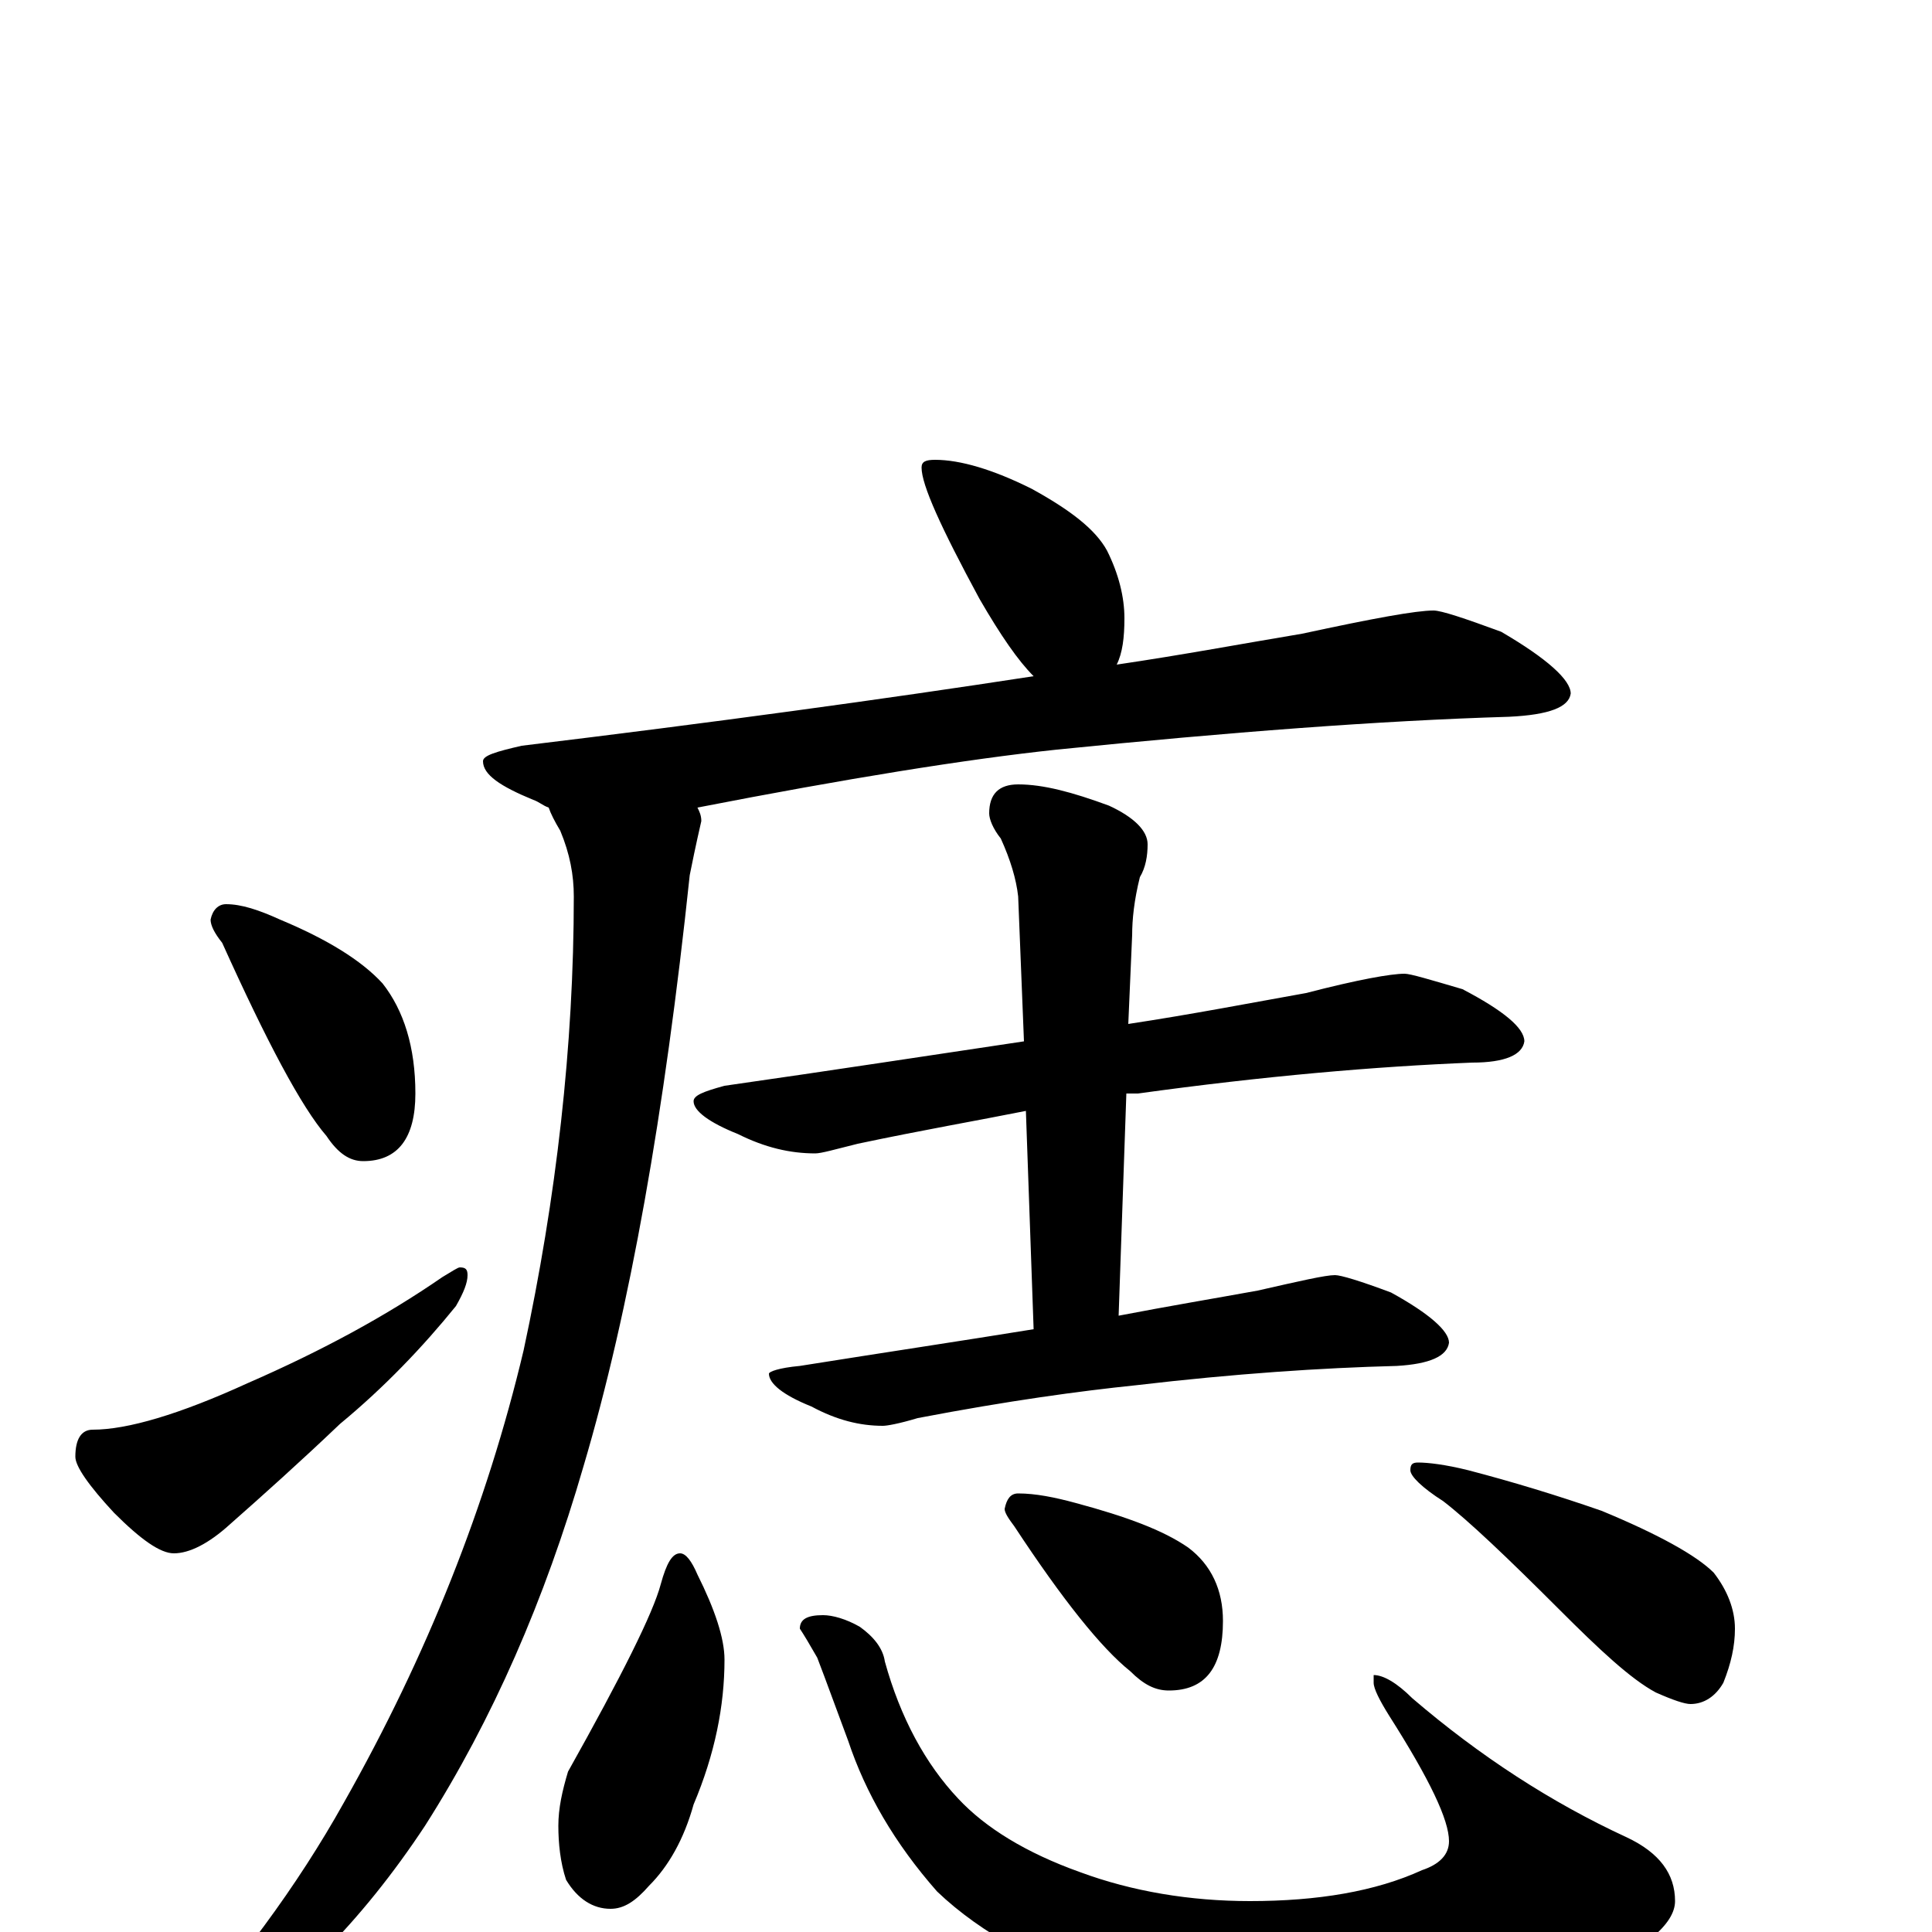 <?xml version="1.0" encoding="utf-8" ?>
<!DOCTYPE svg PUBLIC "-//W3C//DTD SVG 1.1//EN" "http://www.w3.org/Graphics/SVG/1.1/DTD/svg11.dtd">
<svg version="1.1" id="Layer_1" xmlns="http://www.w3.org/2000/svg" xmlns:xlink="http://www.w3.org/1999/xlink" x="0px" y="145px" width="1000px" height="1000px" viewBox="0 0 1000 1000" enable-background="new 0 0 1000 1000" xml:space="preserve">
<g id="Layer_1">
<path id="glyph" transform="matrix(1 0 0 -1 0 1000)" d="M484,762C497,762 514,757 534,747C554,736 567,726 573,715C579,703 582,691 582,680C582,670 581,662 578,656C612,661 644,667 674,672C711,680 733,684 742,684C746,684 758,680 777,673C801,659 813,648 813,641C812,634 802,630 781,629C714,627 636,621 547,612C500,607 438,597 361,582C362,580 363,578 363,575C360,562 358,552 357,547C344,424 326,322 302,241C282,172 255,110 220,55C187,5 149,-33 107,-59C98,-64 91,-65 86,-62l0,4C123,-18 154,24 178,67C221,143 252,221 271,301C288,380 297,459 297,536C297,547 295,558 290,570C287,575 285,579 284,582C281,583 279,585 276,586C259,593 250,599 250,606C250,609 257,611 270,614C369,626 457,638 535,650C527,658 518,671 507,690C487,727 477,749 477,758C477,761 479,762 484,762M117,532C125,532 134,529 145,524C169,514 187,503 198,491C209,477 215,458 215,434C215,411 206,399 188,399C181,399 175,403 169,412C156,427 138,461 115,512C111,517 109,521 109,524C110,529 113,532 117,532M238,344C241,344 242,343 242,340C242,336 240,331 236,324C219,303 199,282 176,263C155,243 136,226 119,211C108,201 98,196 90,196C83,196 73,203 59,217C46,231 39,241 39,246C39,255 42,260 48,260C66,260 93,268 128,284C167,301 200,319 229,339C234,342 237,344 238,344M727,496C730,496 740,493 757,488C778,477 789,468 789,461C788,454 779,450 762,450C712,448 654,443 589,434C587,434 585,434 583,434l-4,-115C605,324 629,328 651,332C673,337 686,340 691,340C694,340 704,337 720,331C740,320 750,311 750,305C749,298 740,294 723,293C684,292 639,289 588,283C559,280 522,275 475,266C465,263 459,262 457,262C445,262 433,265 420,272C405,278 398,284 398,289C398,290 403,292 414,293C458,300 498,306 535,312l-4,113C506,420 477,415 444,408C432,405 425,403 422,403C409,403 396,406 382,413C367,419 359,425 359,430C359,433 364,435 375,438C431,446 483,454 530,461l-3,75C526,545 523,555 518,566C514,571 512,576 512,579C512,589 517,594 527,594C540,594 555,590 574,583C587,577 594,570 594,563C594,557 593,551 590,546C587,534 586,524 586,516l-2,-46C617,475 648,481 676,486C703,493 720,496 727,496M352,196C355,196 358,192 361,185C370,167 375,152 375,141C375,117 370,92 359,66C354,48 346,34 336,24C329,16 323,12 316,12C307,12 299,17 293,27C290,36 289,46 289,55C289,64 291,73 294,83C322,133 338,165 342,180C345,191 348,196 352,196M426,164C431,164 438,162 445,158C452,153 457,147 458,140C466,111 479,87 496,69C510,54 531,41 559,31C586,21 616,16 647,16C682,16 712,21 736,32C745,35 750,40 750,47C750,58 740,79 719,112C714,120 711,126 711,129l0,4C716,133 723,129 731,121C766,91 803,67 842,49C859,41 867,30 867,16C867,4 851,-9 820,-24C783,-39 741,-46 694,-46C654,-46 616,-41 579,-31C540,-18 508,-1 485,21C463,46 448,72 439,99C433,115 428,129 423,142C419,149 416,154 414,157C414,162 418,164 426,164M527,227C536,227 546,225 557,222C583,215 602,208 615,199C627,190 633,177 633,161C633,137 624,125 605,125C598,125 592,128 585,135C570,147 550,172 525,210C522,214 520,217 520,219C521,224 523,227 527,227M734,243C739,243 748,242 760,239C783,233 806,226 829,218C858,206 878,195 887,186C894,177 898,167 898,157C898,148 896,139 892,129C888,122 882,118 875,118C872,118 866,120 857,124C844,131 828,146 807,167C780,194 760,213 747,223C736,230 730,236 730,239C730,242 731,243 734,243z"/>
</g>
</svg>
